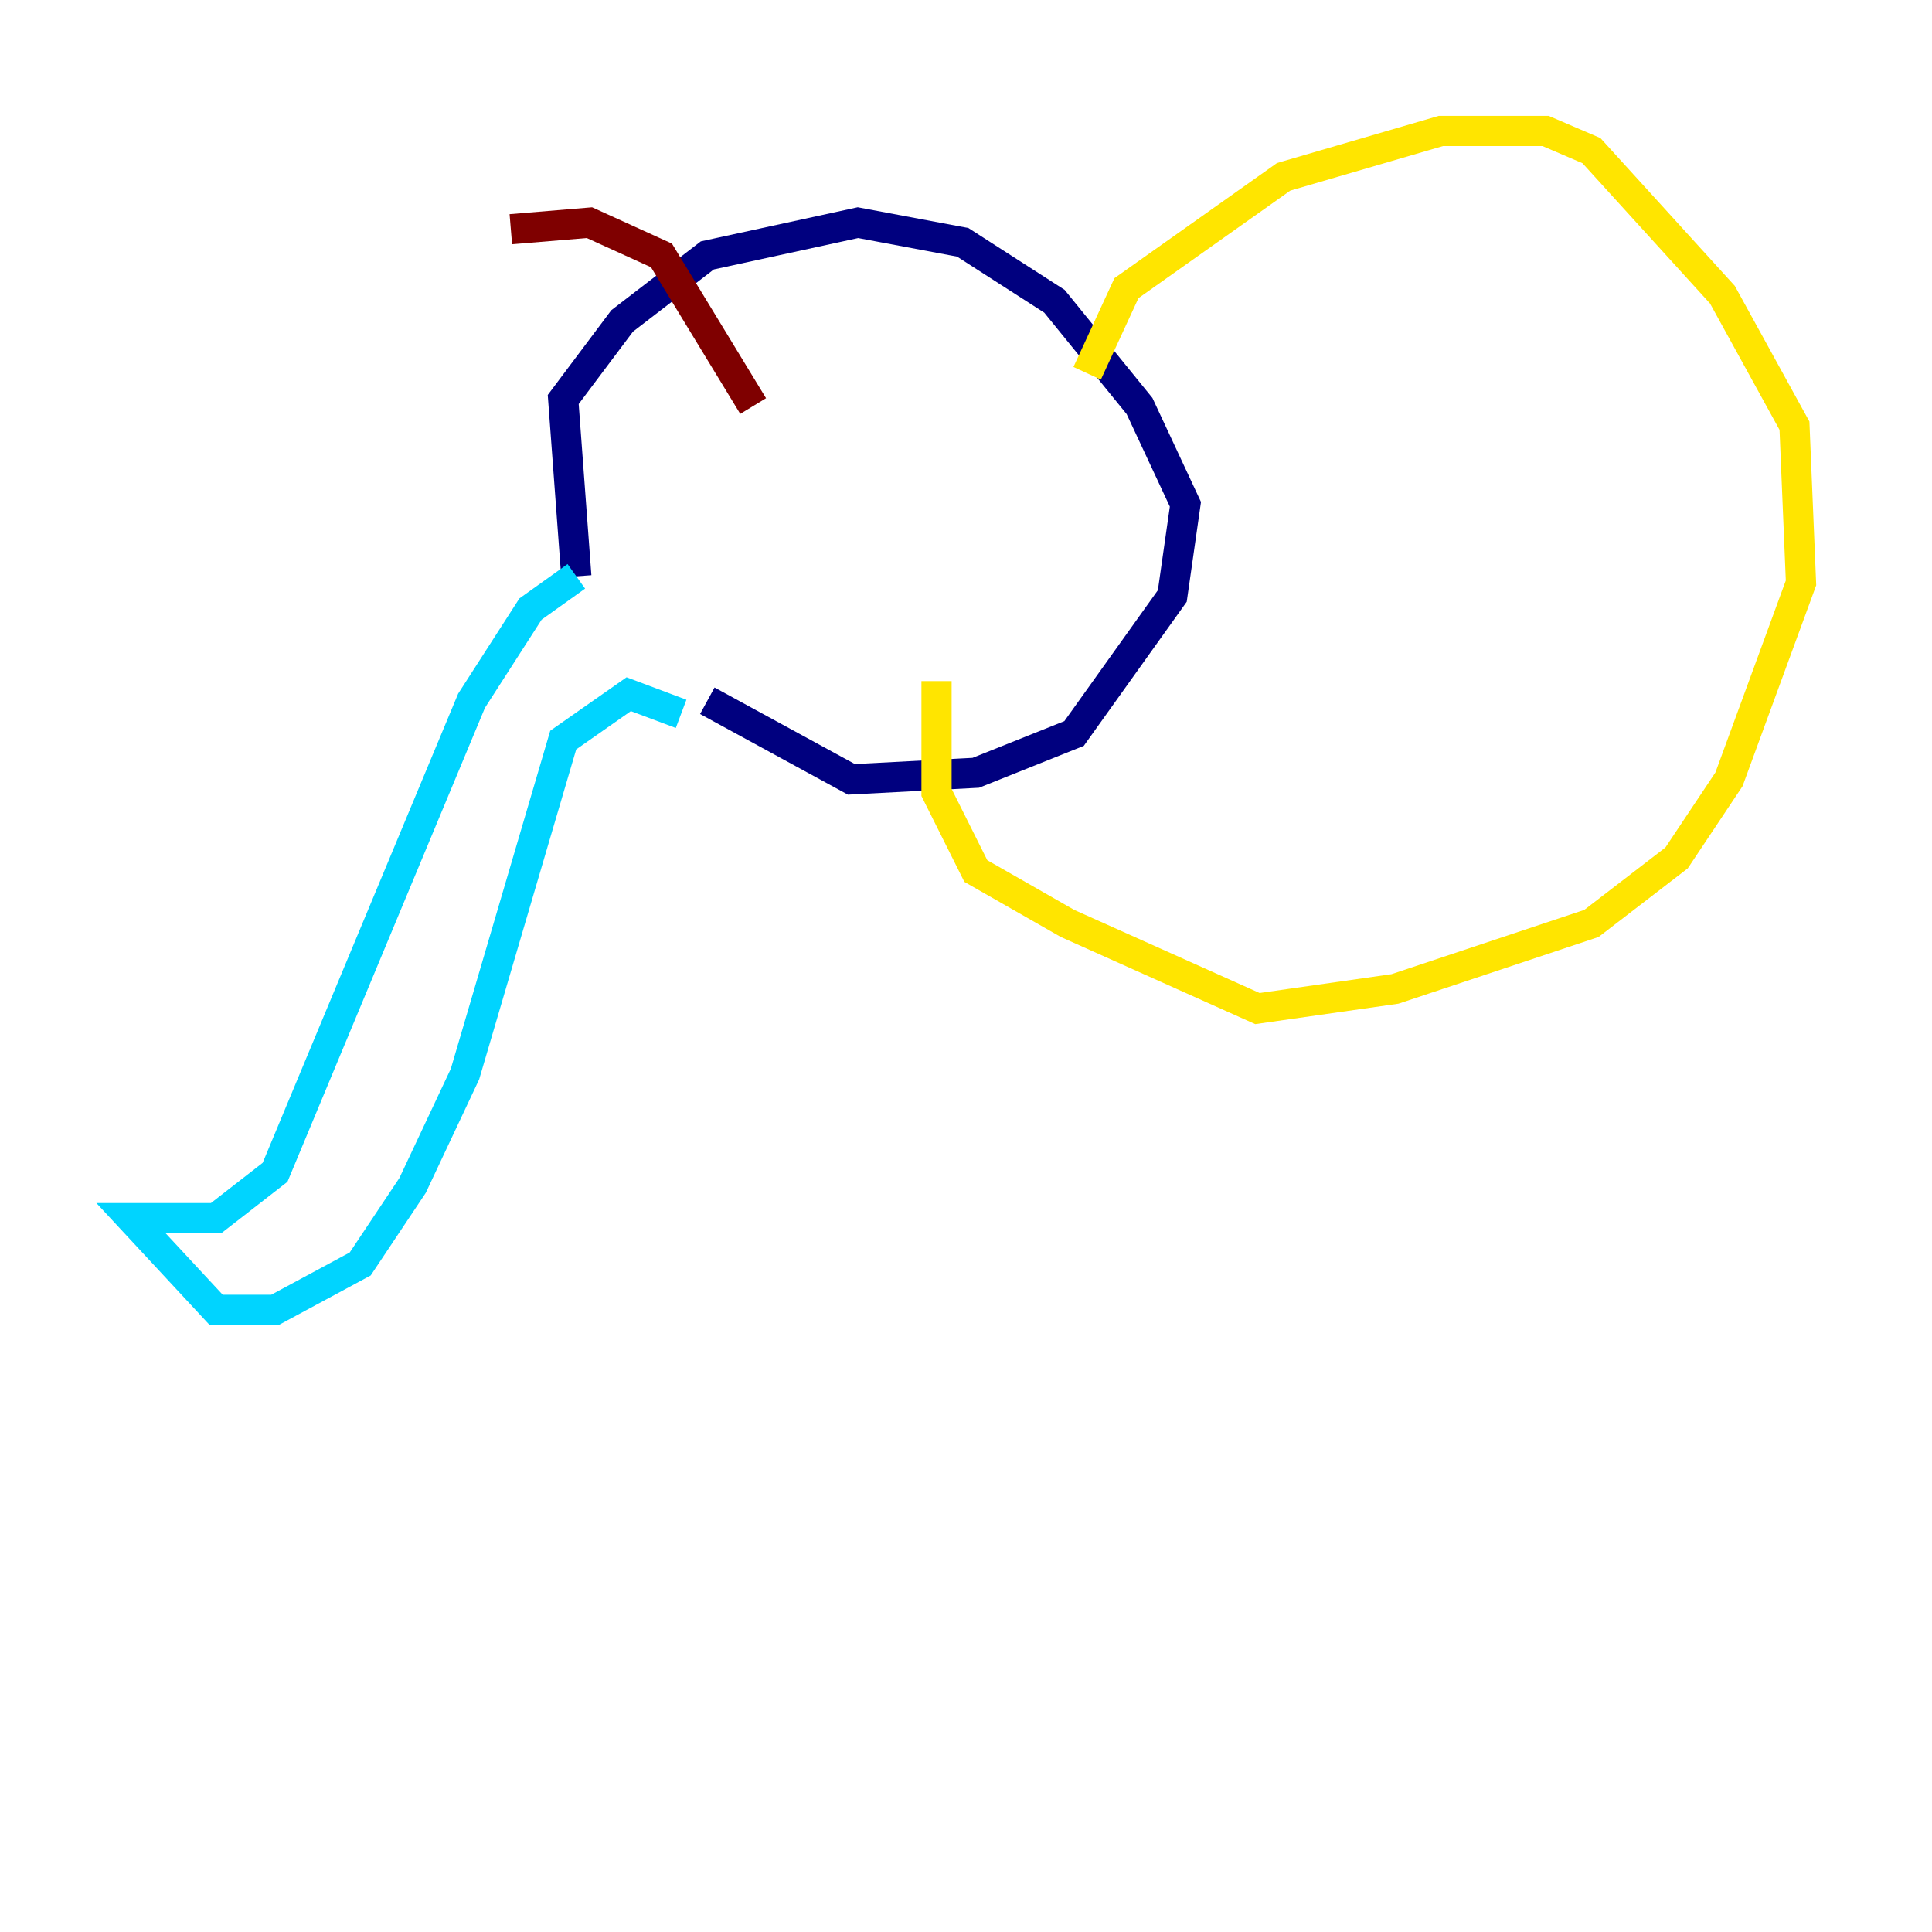 <?xml version="1.0" encoding="utf-8" ?>
<svg baseProfile="tiny" height="128" version="1.2" viewBox="0,0,128,128" width="128" xmlns="http://www.w3.org/2000/svg" xmlns:ev="http://www.w3.org/2001/xml-events" xmlns:xlink="http://www.w3.org/1999/xlink"><defs /><polyline fill="none" points="38.183,38.183 37.315,26.468 41.22,21.261 46.861,16.922 56.841,14.752 63.783,16.054 69.858,19.959 75.498,26.902 78.536,33.41 77.668,39.485 71.159,48.597 64.651,51.2 56.407,51.634 46.861,46.427" stroke="#00007f" stroke-width="2" /><polyline fill="none" points="38.183,38.183 35.146,40.352 31.241,46.427 18.224,77.668 14.319,80.705 8.678,80.705 14.319,86.78 18.224,86.78 23.864,83.742 27.336,78.536 30.807,71.159 37.315,49.031 41.654,45.993 45.125,47.295" stroke="#00d4ff" stroke-width="2" /><polyline fill="none" points="72.027,24.732 74.63,19.091 85.044,11.715 95.458,8.678 102.4,8.678 105.437,9.98 114.115,19.525 118.888,28.203 119.322,38.617 114.549,51.634 111.078,56.841 105.437,61.18 92.42,65.519 83.308,66.82 70.725,61.18 64.651,57.709 62.047,52.502 62.047,45.125" stroke="#ffe500" stroke-width="2" /><polyline fill="none" points="49.898,26.902 43.824,16.922 39.051,14.752 33.844,15.186" stroke="#7f0000" stroke-width="2" /></svg>